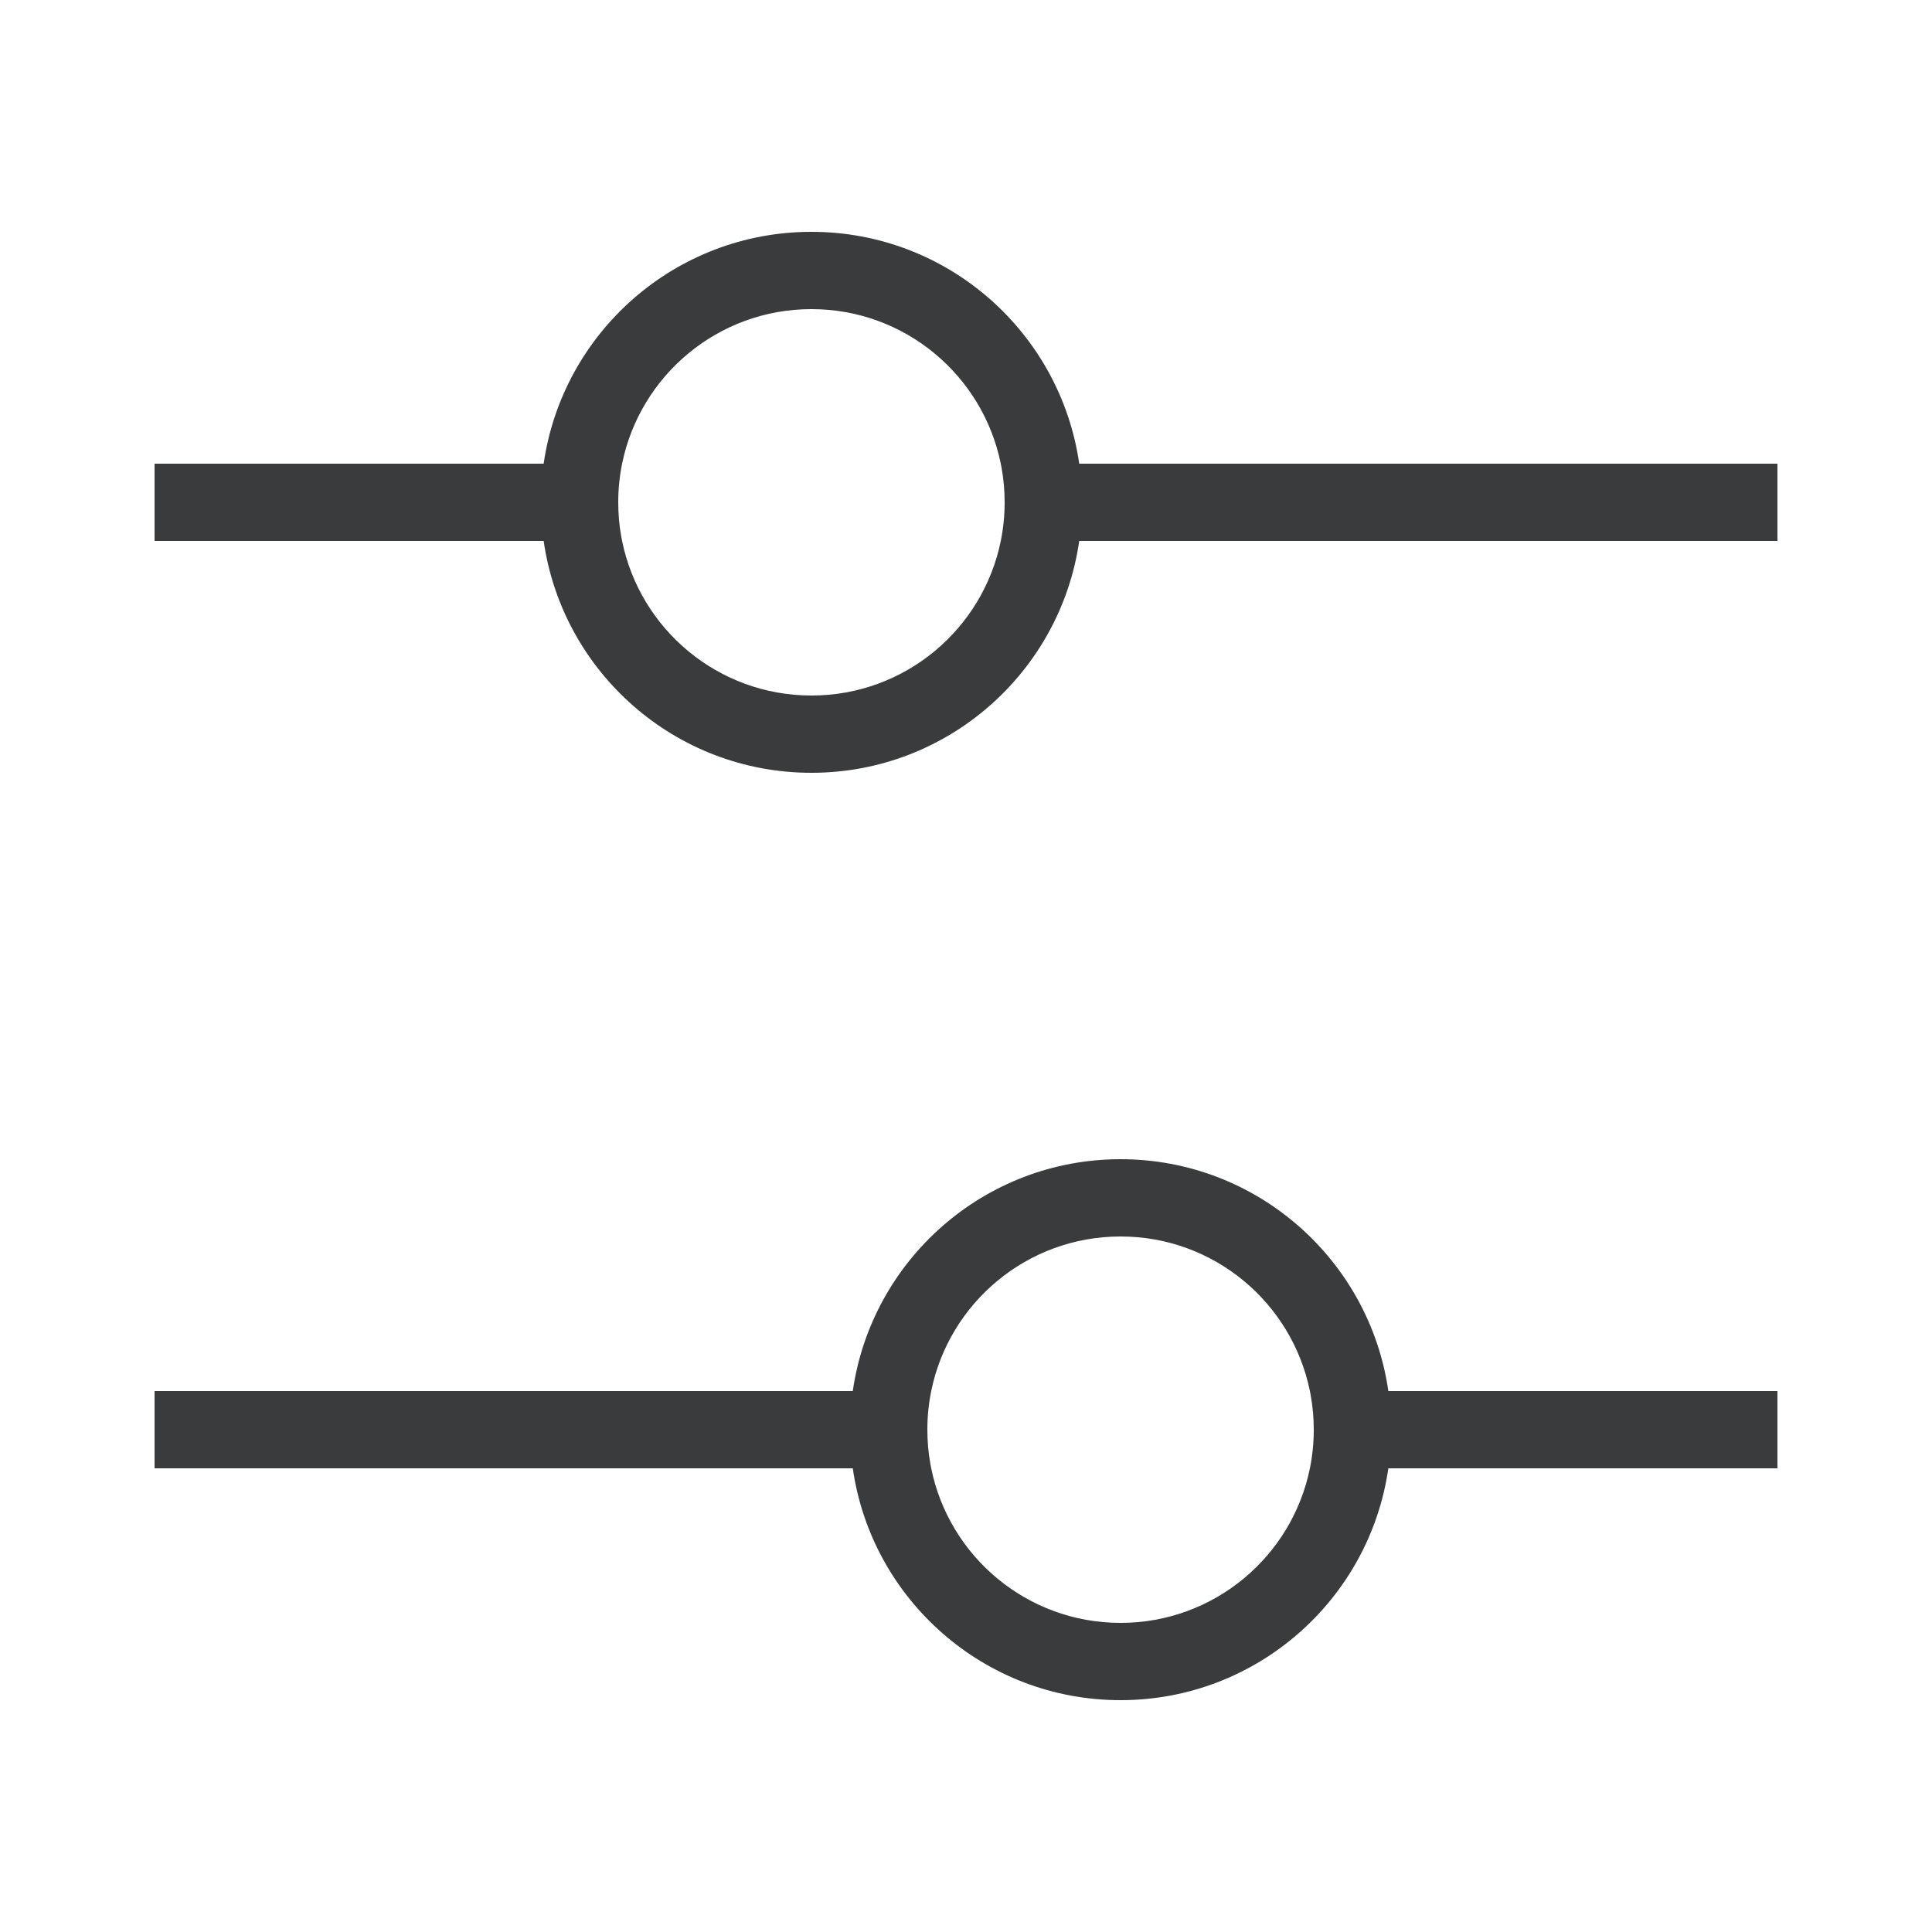 <svg width="25" height="25" viewBox="0 0 25 25" fill="none" xmlns="http://www.w3.org/2000/svg">
<path fill-rule="evenodd" clip-rule="evenodd" d="M10.5 10C12.263 10 13.722 8.696 13.965 7H23V6H13.965C13.722 4.304 12.263 3 10.5 3C8.737 3 7.278 4.304 7.035 6H2V7H7.035C7.278 8.696 8.737 10 10.5 10ZM10.5 9C11.71 9 12.718 8.141 12.95 7C12.983 6.838 13 6.671 13 6.5C13 6.349 12.987 6.201 12.961 6.057C12.957 6.038 12.954 6.019 12.95 6C12.718 4.859 11.71 4 10.5 4C9.291 4 8.282 4.859 8.05 6C8.017 6.162 8 6.329 8 6.5C8 6.651 8.013 6.799 8.039 6.943C8.042 6.962 8.046 6.981 8.05 7C8.282 8.141 9.291 9 10.5 9Z" fill="#3A3B3D"/>
<path fill-rule="evenodd" clip-rule="evenodd" d="M14.5 22C16.263 22 17.722 20.696 17.965 19H23V18H17.965C17.722 16.304 16.263 15 14.5 15C12.737 15 11.278 16.304 11.035 18H2V19H11.035C11.278 20.696 12.737 22 14.5 22ZM14.5 21C15.71 21 16.718 20.141 16.95 19C16.983 18.838 17 18.671 17 18.5C17 18.349 16.987 18.201 16.961 18.058C16.957 18.038 16.954 18.019 16.95 18C16.718 16.859 15.71 16 14.5 16C13.29 16 12.282 16.859 12.05 18C12.017 18.162 12 18.329 12 18.5C12 18.651 12.013 18.799 12.039 18.942C12.043 18.962 12.046 18.981 12.05 19C12.282 20.141 13.29 21 14.5 21Z" fill="#3A3B3D"/>
</svg>
